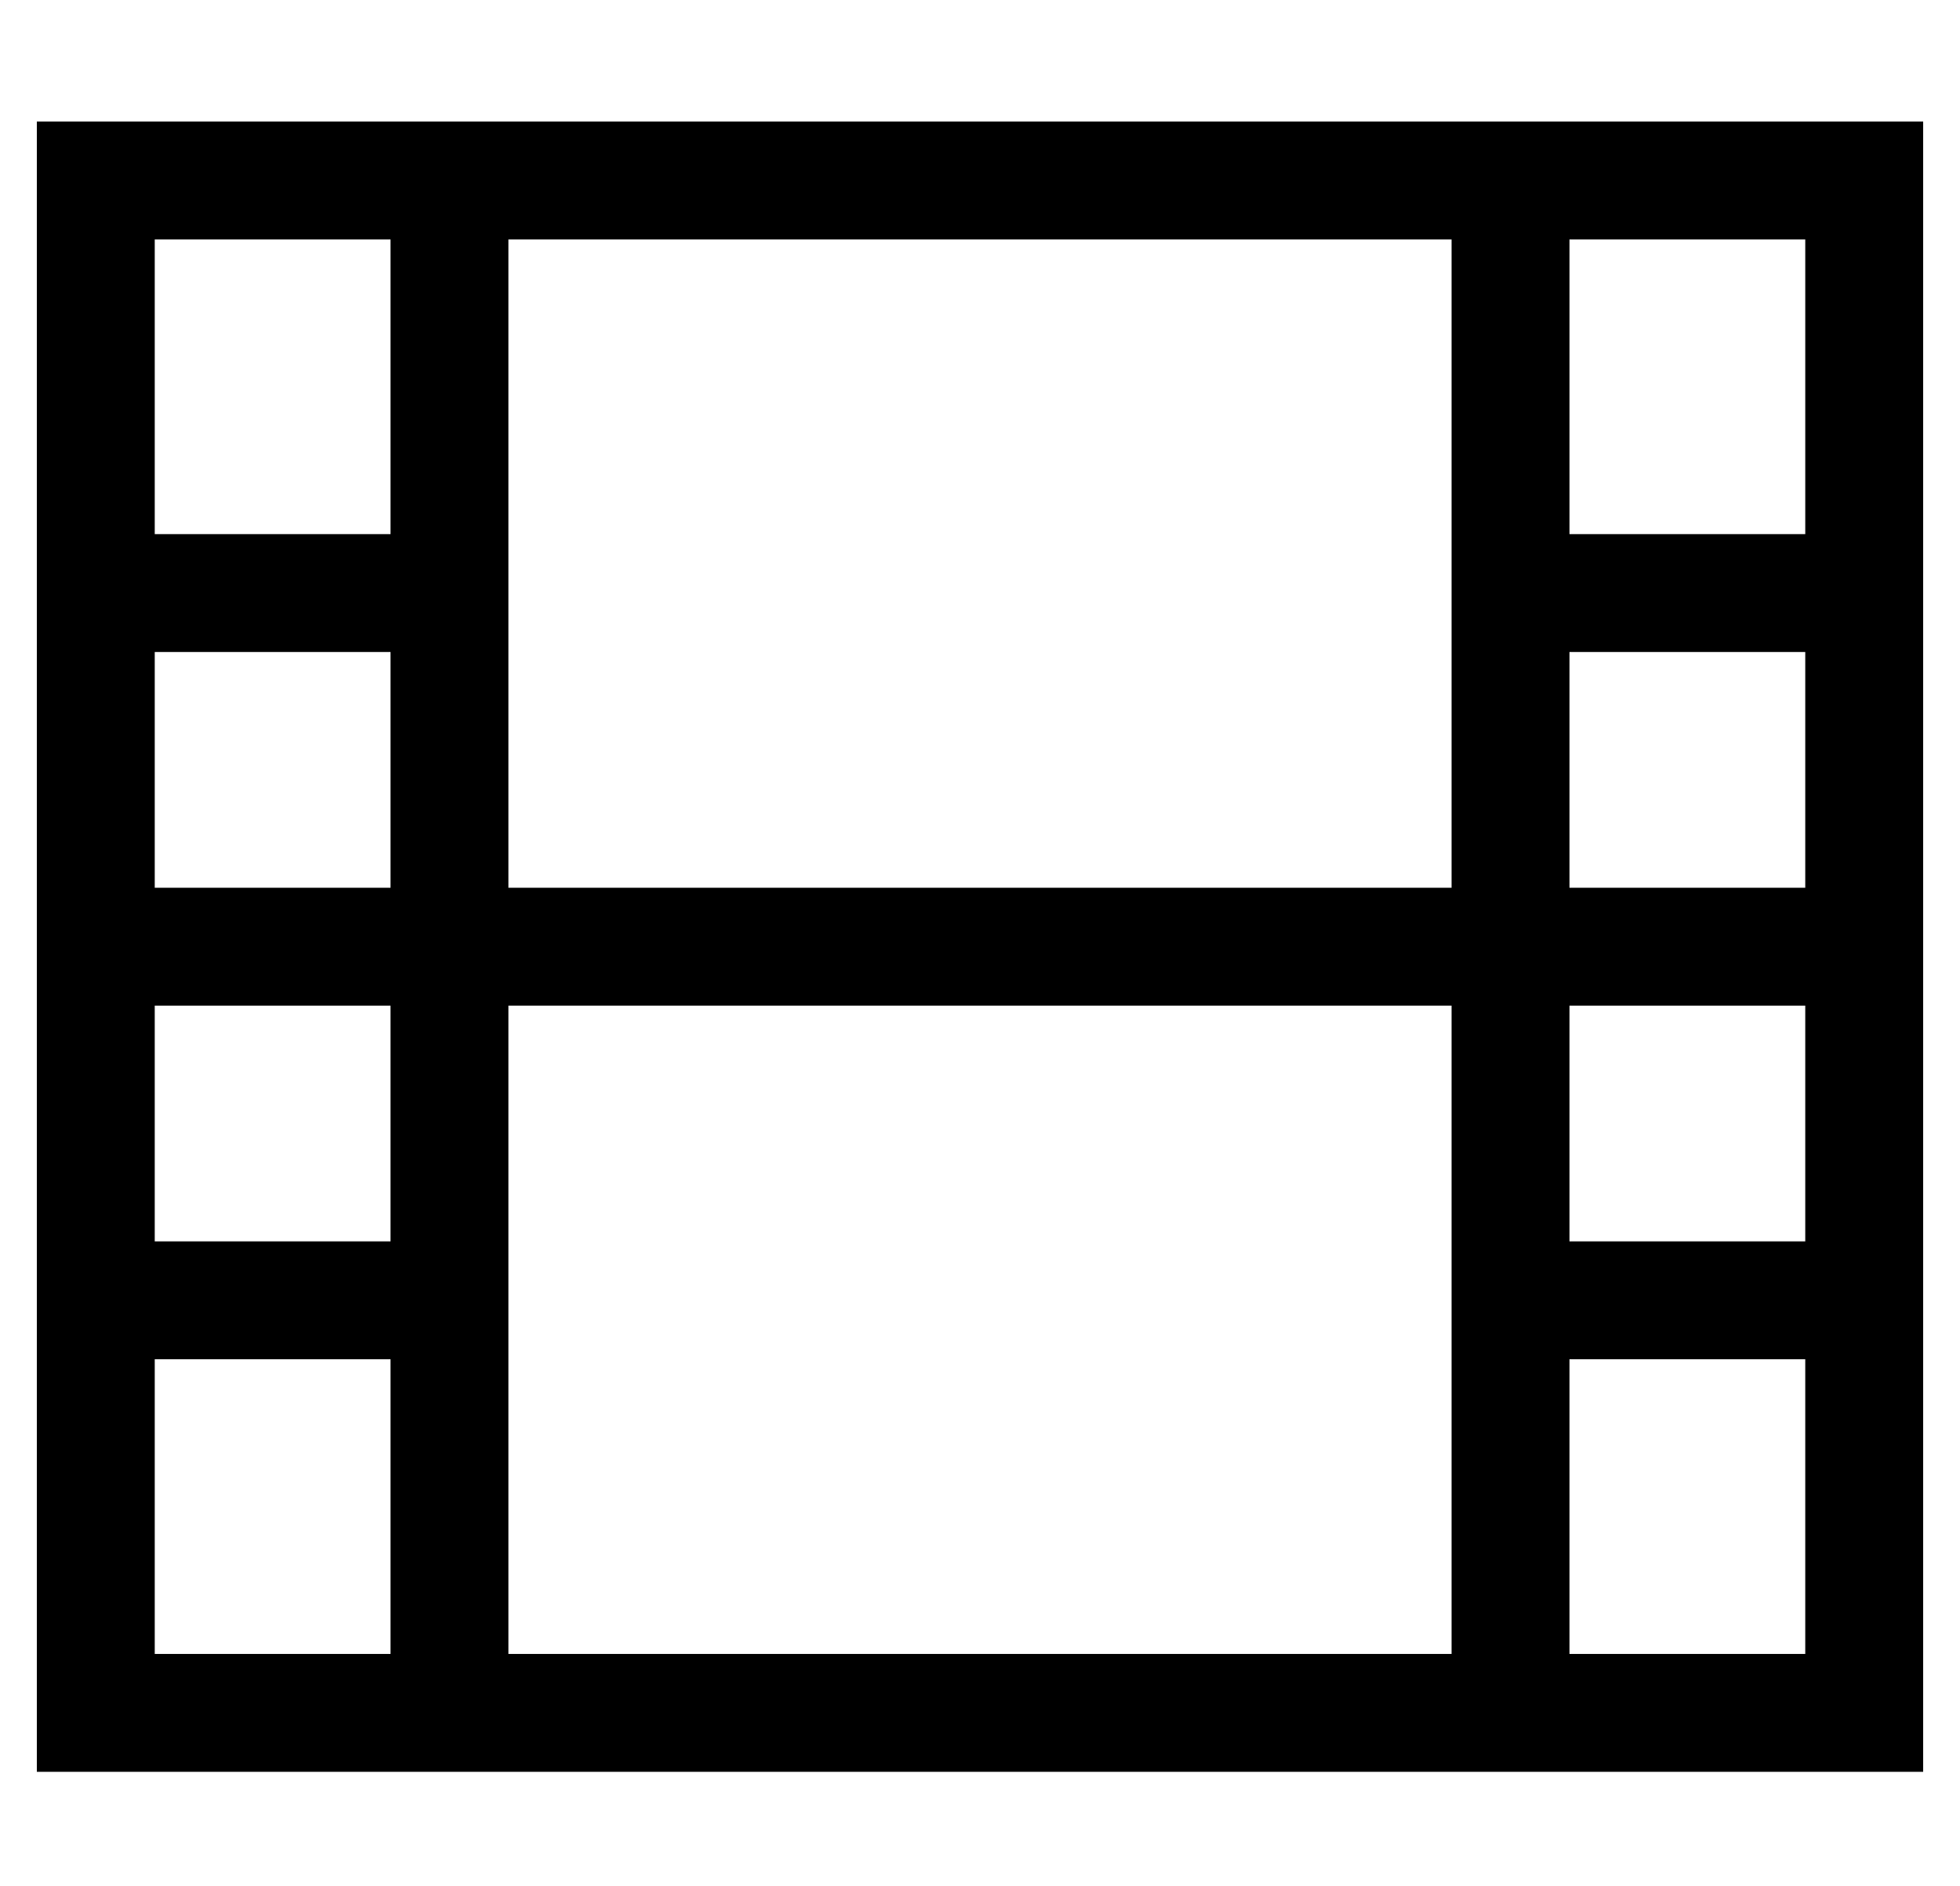 <?xml version="1.0" standalone="no"?>
<!DOCTYPE svg PUBLIC "-//W3C//DTD SVG 1.1//EN" "http://www.w3.org/Graphics/SVG/1.1/DTD/svg11.dtd" >
<svg xmlns="http://www.w3.org/2000/svg" xmlns:xlink="http://www.w3.org/1999/xlink" version="1.1" viewBox="-10 -40 532 512">
   <path fill="currentColor"
d="M128 409v-96v96v-96v-80v0h256v0v80v0v96v0h-256v0zM384 201h-256h256h-256v-80v0v-96v0h256v0v96v0v80v0zM96 409h-64h64h-64v-80v0h64v0v80v0zM32 297v-64v64v-64h64v0v64v0h-64v0zM96 137v64v-64v64h-64v0v-64v0h64v0zM96 25v80v-80v80h-64v0v-80v0h64v0zM416 297v-64
v64v-64h64v0v64v0h-64v0zM416 409v-80v80v-80h64v0v80v0h-64v0zM416 137h64h-64h64v64v0h-64v0v-64v0zM480 105h-64h64h-64v-80v0h64v0v80v0zM512 -7h-32h32h-512v32v0v384v0v32v0h32h480v-32v0v-384v0v-32v0z" />
</svg>
